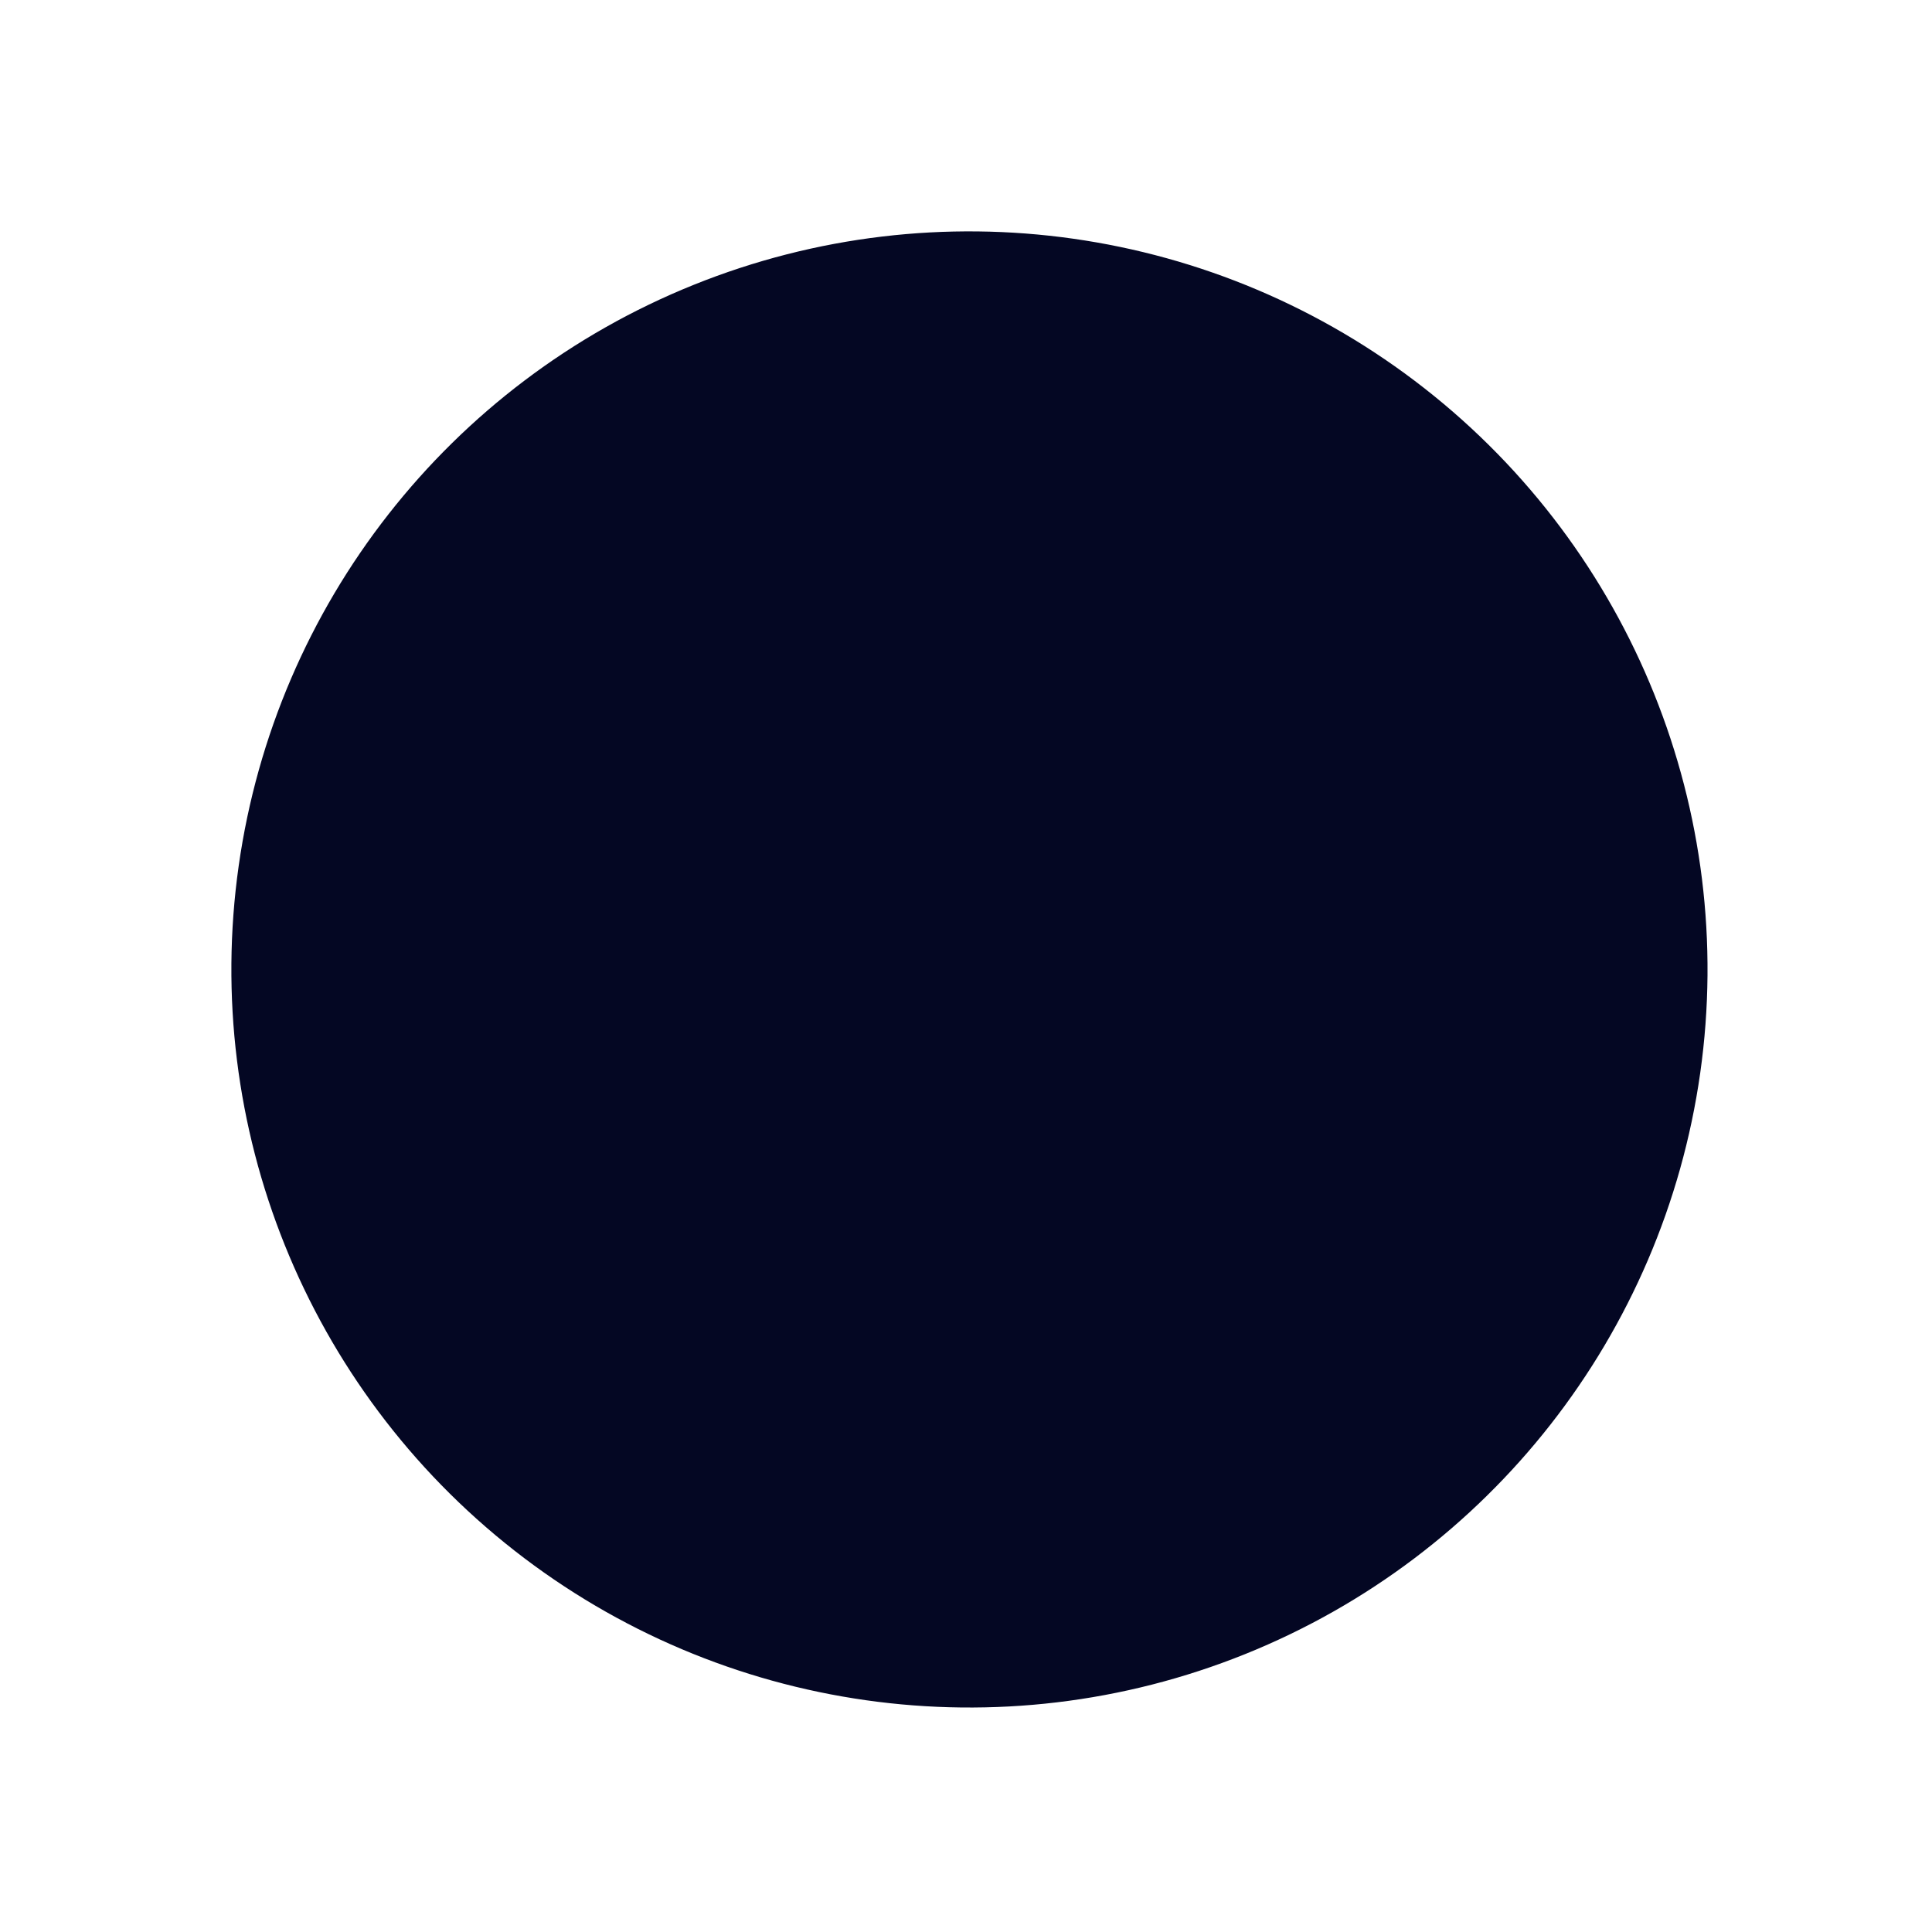 <svg width="89" height="89" viewBox="0 0 89 89" fill="none" xmlns="http://www.w3.org/2000/svg">
<g id="Ellipse 158" filter="url(#filter0_d_15_263)">
<circle cx="44.659" cy="44.659" r="34" transform="rotate(68.068 44.659 44.659)" fill="#040723"/>
</g>
<defs>
<filter id="filter0_d_15_263" x="0.65" y="0.65" width="88.018" height="88.018" filterUnits="userSpaceOnUse" color-interpolation-filters="sRGB">
<feFlood flood-opacity="0" result="BackgroundImageFix"/>
<feColorMatrix in="SourceAlpha" type="matrix" values="0 0 0 0 0 0 0 0 0 0 0 0 0 0 0 0 0 0 127 0" result="hardAlpha"/>
<feOffset/>
<feGaussianBlur stdDeviation="5"/>
<feComposite in2="hardAlpha" operator="out"/>
<feColorMatrix type="matrix" values="0 0 0 0 0 0 0 0 0 0 0 0 0 0 0 0 0 0 0.25 0"/>
<feBlend mode="normal" in2="BackgroundImageFix" result="effect1_dropShadow_15_263"/>
<feBlend mode="normal" in="SourceGraphic" in2="effect1_dropShadow_15_263" result="shape"/>
</filter>
</defs>
</svg>
